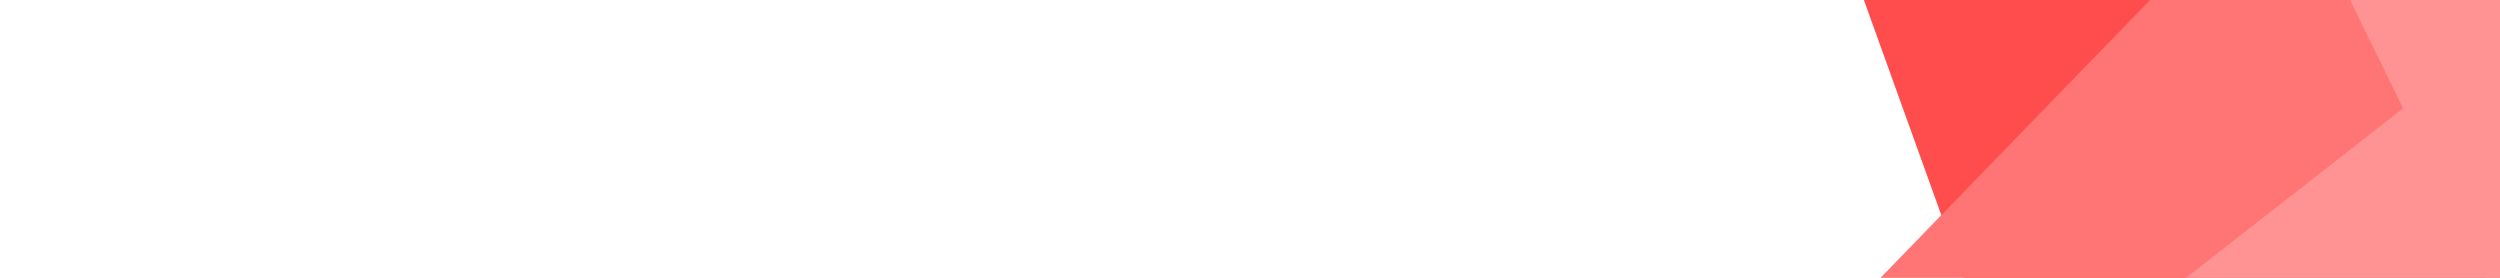 <svg id="visual" viewBox="0 0 700 100" width="900" height="100" xmlns="http://www.w3.org/2000/svg" xmlns:xlink="http://www.w3.org/1999/xlink" version="1.1">
    <rect x="0" y="0" width="900" height="100" fill="#ffffff"></rect>
    <path d="M607 100L571 0L900 0L900 100Z" fill="#ff4c4c"></path>
    <path d="M577 100L674 0L900 0L900 100Z" fill="#ff7474"></path>
    <path d="M687 100L815 0L900 0L900 100Z" fill="#ff9292"></path>
    <path d="M795 100L746 0L900 0L900 100Z" fill="#ff9292"></path>
</svg>